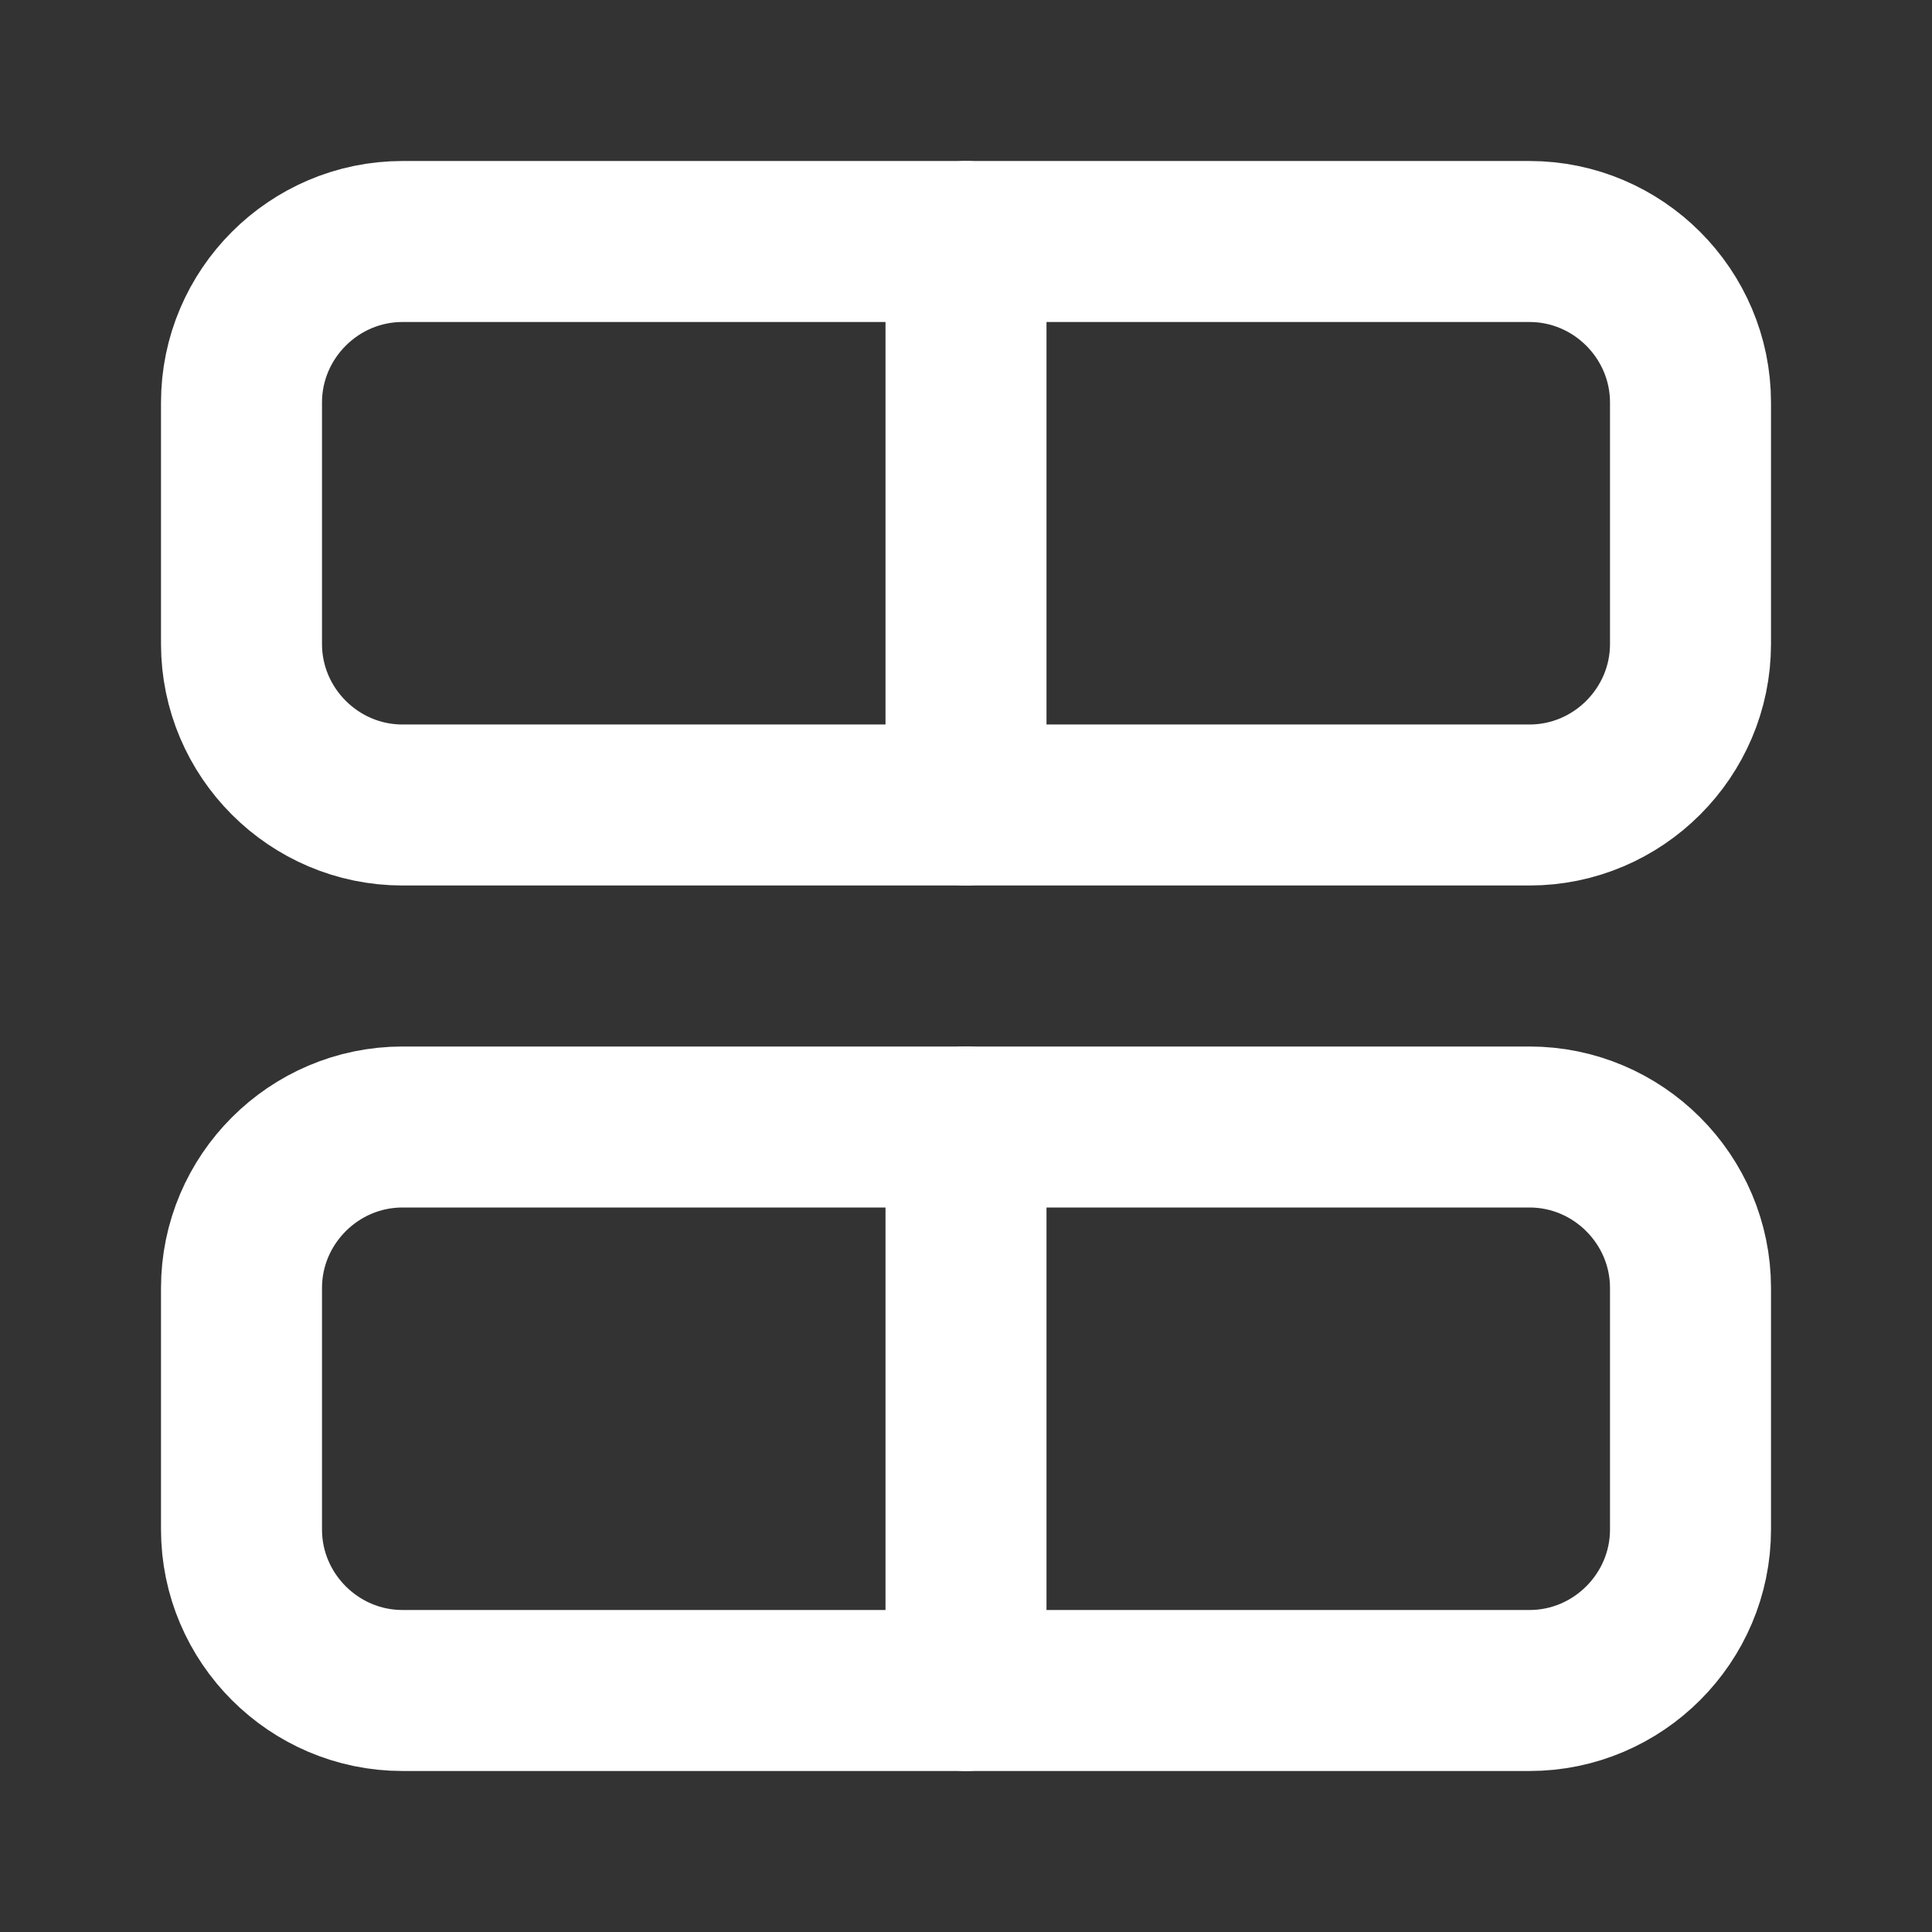 <svg fill="none" height="24" viewBox="0 0 24 24" width="24" xmlns="http://www.w3.org/2000/svg"><rect x="0" y="0" width="24" height="24" fill="#333333" stroke="none"/><g stroke="#fff" stroke-linecap="round" stroke-linejoin="round" stroke-width="2"><path d="m21 5v3c0 1.1-.9 2-2 2h-14c-1.1 0-2-.9-2-2v-3c0-1.1.9-2 2-2h14c1.1 0 2 .9 2 2z"/><path d="m21 16v3c0 1.1-.9 2-2 2h-14c-1.1 0-2-.9-2-2v-3c0-1.1.9-2 2-2h14c1.1 0 2 .9 2 2z"/><path d="m12 3v7"/><path d="m12 14v7"/></g></svg>